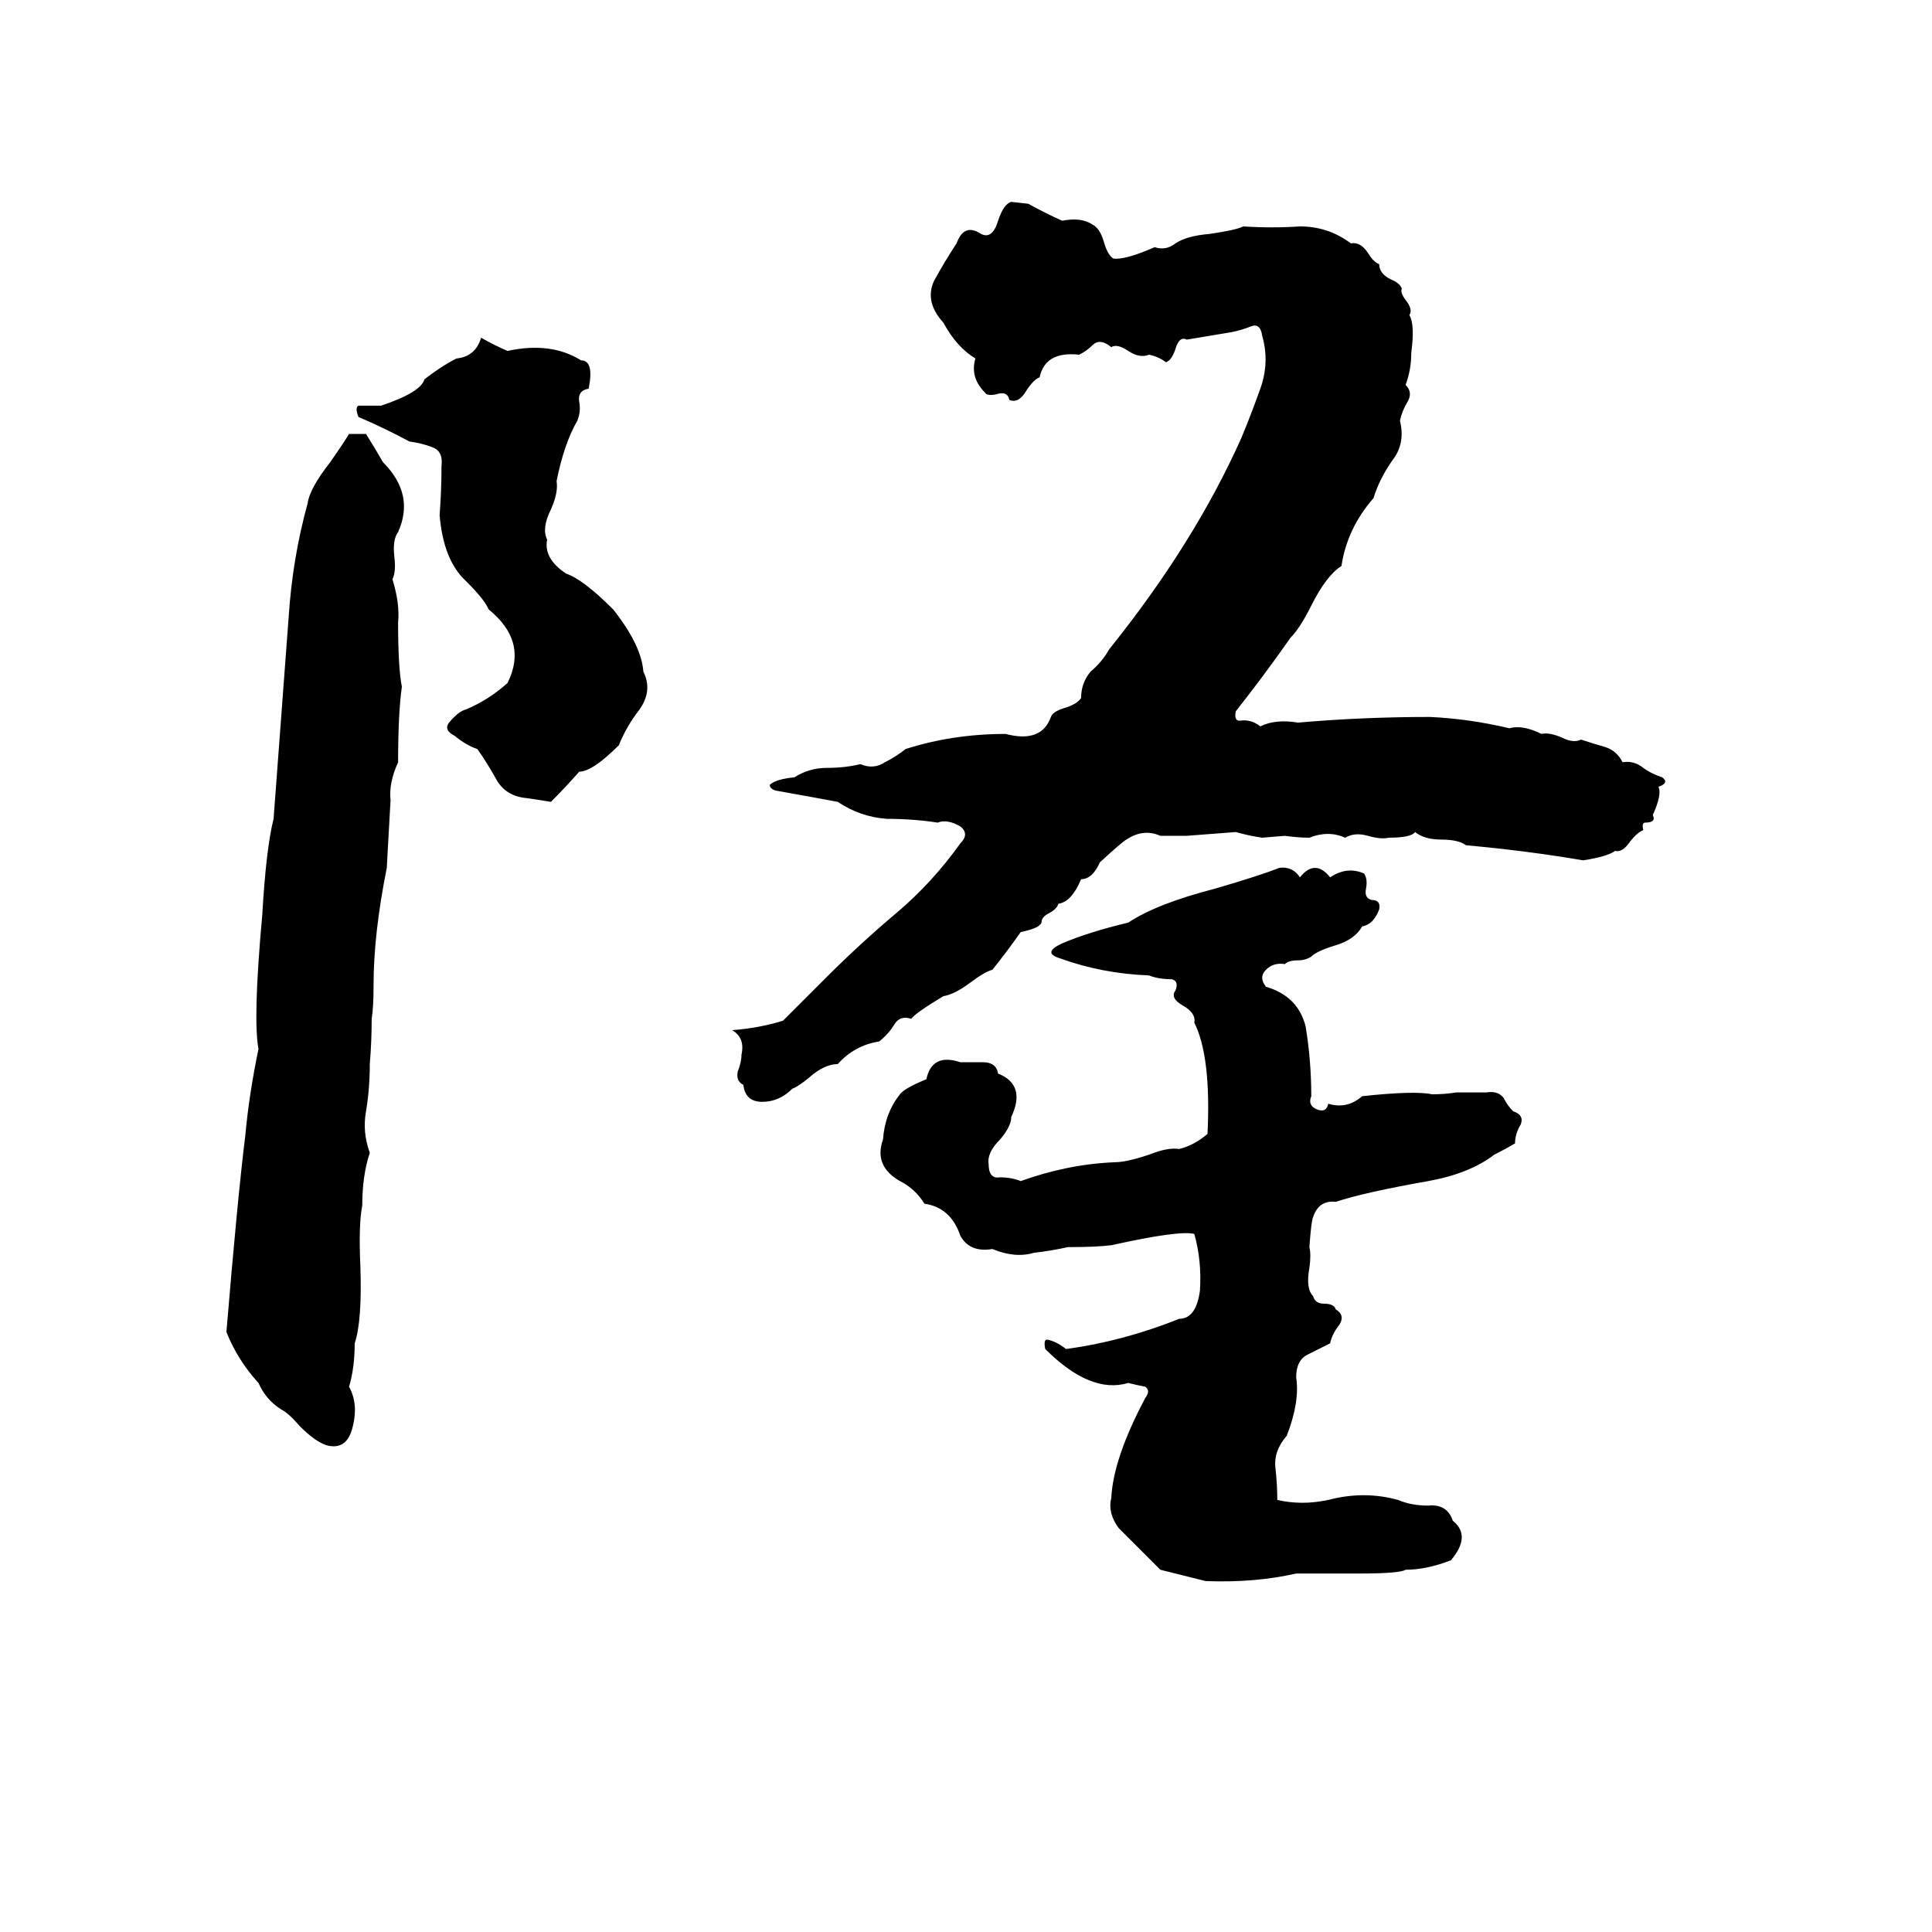 <svg xmlns="http://www.w3.org/2000/svg" viewBox="0 -800 1024 1024">
	<path fill="#000000" d="M536 -693L545 -692Q554 -687 563 -683Q573 -685 579 -681Q583 -679 585 -672Q587 -665 590 -663Q596 -662 612 -669Q618 -667 623 -671Q629 -675 641 -676Q655 -678 659 -680Q674 -679 689 -680Q704 -680 716 -671Q721 -672 725 -666Q728 -661 731 -660Q731 -655 737 -652Q742 -650 743 -647Q742 -645 745 -641Q749 -636 747 -633Q750 -628 748 -613Q748 -604 745 -596Q749 -592 746 -587Q743 -582 742 -577Q745 -565 738 -556Q731 -546 728 -536Q714 -520 711 -500Q703 -495 695 -479Q689 -467 684 -462Q670 -442 655 -423Q654 -418 657 -418Q663 -419 668 -415Q676 -419 688 -417Q722 -420 758 -420Q779 -419 800 -414Q807 -416 817 -411Q821 -412 828 -409Q834 -406 838 -408Q844 -406 851 -404Q857 -402 860 -396Q866 -397 871 -393Q875 -390 881 -388Q885 -385 879 -383Q881 -379 876 -368Q877 -366 876 -365Q875 -364 872 -364Q870 -364 871 -360Q868 -359 864 -354Q860 -348 856 -349Q852 -346 839 -344Q810 -349 777 -352Q773 -355 764 -355Q755 -355 750 -359Q748 -356 736 -356Q732 -355 725 -357Q718 -359 713 -356Q704 -360 694 -356Q688 -356 681 -357L669 -356Q662 -357 655 -359Q642 -358 629 -357Q622 -357 615 -357Q606 -361 597 -355Q595 -354 583 -343Q579 -334 573 -334Q568 -322 561 -321Q560 -318 556 -316Q552 -314 552 -311Q551 -308 541 -306Q534 -296 526 -286Q522 -285 514 -279Q506 -273 500 -272Q485 -263 483 -260Q477 -262 474 -257Q471 -252 466 -248Q453 -246 444 -236Q437 -236 429 -229Q423 -224 420 -223Q413 -216 404 -216Q395 -216 394 -225Q390 -227 391 -232Q393 -237 393 -241Q395 -250 388 -254Q402 -255 415 -259L438 -282Q456 -300 475 -316Q494 -332 509 -353Q514 -358 509 -362Q502 -366 497 -364Q484 -366 470 -366Q456 -367 444 -375Q428 -378 411 -381Q408 -382 408 -384Q411 -387 421 -388Q429 -393 438 -393Q448 -393 456 -395Q463 -392 469 -396Q475 -399 480 -403Q505 -411 533 -411Q552 -406 557 -420Q558 -423 565 -425Q571 -427 573 -430Q573 -438 578 -444Q584 -449 588 -456Q633 -512 658 -568Q663 -580 668 -594Q673 -608 669 -622Q668 -629 663 -627Q658 -625 653 -624Q641 -622 629 -620Q625 -622 623 -615Q621 -609 618 -608Q614 -611 609 -612Q604 -610 598 -614Q592 -618 589 -616Q583 -621 579 -617Q576 -614 572 -612Q554 -614 551 -600Q548 -599 544 -593Q540 -586 535 -588Q534 -593 528 -591Q523 -590 522 -592Q514 -600 517 -610Q507 -616 500 -629Q490 -640 495 -651Q501 -662 507 -671Q511 -682 520 -676Q526 -673 529 -683Q532 -692 536 -693ZM255 -621Q262 -617 269 -614Q292 -619 308 -609Q315 -609 312 -594Q306 -593 307 -587Q308 -582 306 -577Q299 -565 295 -545Q296 -539 292 -530Q287 -520 290 -514Q288 -504 300 -496Q309 -493 325 -477Q340 -458 341 -444Q346 -434 339 -424Q332 -415 328 -405Q314 -391 307 -391Q300 -383 292 -375Q286 -376 279 -377Q268 -378 263 -387Q258 -396 253 -403Q247 -405 241 -410Q235 -413 238 -417Q243 -423 247 -424Q259 -429 269 -438Q280 -460 259 -477Q257 -482 247 -492Q235 -503 233 -527Q234 -540 234 -553Q235 -561 229 -563Q224 -565 217 -566Q204 -573 190 -579Q188 -584 190 -585Q196 -585 202 -585Q223 -592 225 -599Q234 -606 242 -610Q252 -611 255 -621ZM185 -570H194Q199 -562 203 -555Q220 -538 211 -518Q208 -514 209 -505Q210 -497 208 -493Q212 -480 211 -470Q211 -446 213 -436Q211 -422 211 -396Q206 -385 207 -376Q206 -358 205 -340Q198 -305 198 -278Q198 -266 197 -260Q197 -248 196 -236Q196 -223 194 -211Q192 -200 196 -189Q192 -177 192 -161Q190 -151 191 -129Q192 -100 188 -88Q188 -75 185 -65Q190 -56 187 -44Q184 -31 173 -34Q167 -36 159 -44Q153 -51 149 -53Q141 -58 137 -67Q126 -79 120 -94Q126 -166 130 -198Q132 -220 137 -244Q134 -260 139 -315Q141 -350 145 -366Q149 -419 153 -473Q155 -504 163 -533Q164 -541 175 -555Q182 -565 185 -570ZM678 -340Q685 -341 689 -335Q697 -345 705 -335Q714 -341 723 -337Q725 -334 724 -329Q723 -324 727 -323Q732 -323 731 -318Q728 -310 722 -309Q718 -302 708 -299Q698 -296 695 -293Q692 -291 688 -291Q683 -291 681 -289Q675 -290 671 -286Q667 -282 671 -277Q688 -272 692 -256Q695 -238 695 -219Q693 -214 698 -212Q703 -210 704 -215Q714 -212 722 -219Q750 -222 759 -220Q766 -220 772 -221Q780 -221 788 -221Q794 -222 797 -218Q799 -214 802 -211Q808 -209 806 -204Q803 -199 803 -194Q798 -191 792 -188Q779 -178 757 -174Q723 -168 708 -163Q699 -164 696 -155Q695 -153 694 -139Q695 -135 694 -128Q692 -117 696 -113Q697 -109 702 -109Q707 -109 708 -106Q713 -103 710 -98Q706 -93 705 -88Q699 -85 693 -82Q687 -79 687 -70Q689 -57 682 -39Q675 -31 676 -22Q677 -13 677 -5Q690 -2 704 -5Q723 -10 741 -5Q748 -2 757 -2Q767 -3 770 6Q780 14 769 27Q756 32 745 32Q742 34 720 34Q704 34 687 34Q665 39 639 38Q627 35 615 32Q604 21 593 10Q587 2 589 -6Q590 -27 607 -59Q610 -63 607 -65Q602 -66 598 -67Q578 -61 554 -85Q553 -90 555 -90Q560 -89 565 -85Q595 -89 625 -101Q634 -101 636 -116Q637 -132 633 -146Q625 -148 589 -140Q581 -139 566 -139Q557 -137 548 -136Q538 -133 526 -138Q514 -136 509 -145Q504 -160 490 -162Q485 -170 477 -174Q463 -182 468 -196Q469 -210 477 -220Q479 -223 491 -228Q494 -242 509 -237Q514 -237 521 -237Q528 -237 529 -231Q544 -225 536 -208Q536 -203 530 -196Q523 -189 524 -183Q524 -175 530 -176Q536 -176 541 -174Q566 -183 591 -184Q597 -184 609 -188Q619 -192 625 -191Q633 -193 640 -199Q642 -240 633 -258Q634 -263 627 -267Q620 -271 623 -275Q625 -280 621 -281Q614 -281 609 -283Q584 -284 562 -292Q552 -295 563 -300Q577 -306 598 -311Q613 -321 644 -329Q668 -336 678 -340Z"/>
</svg>